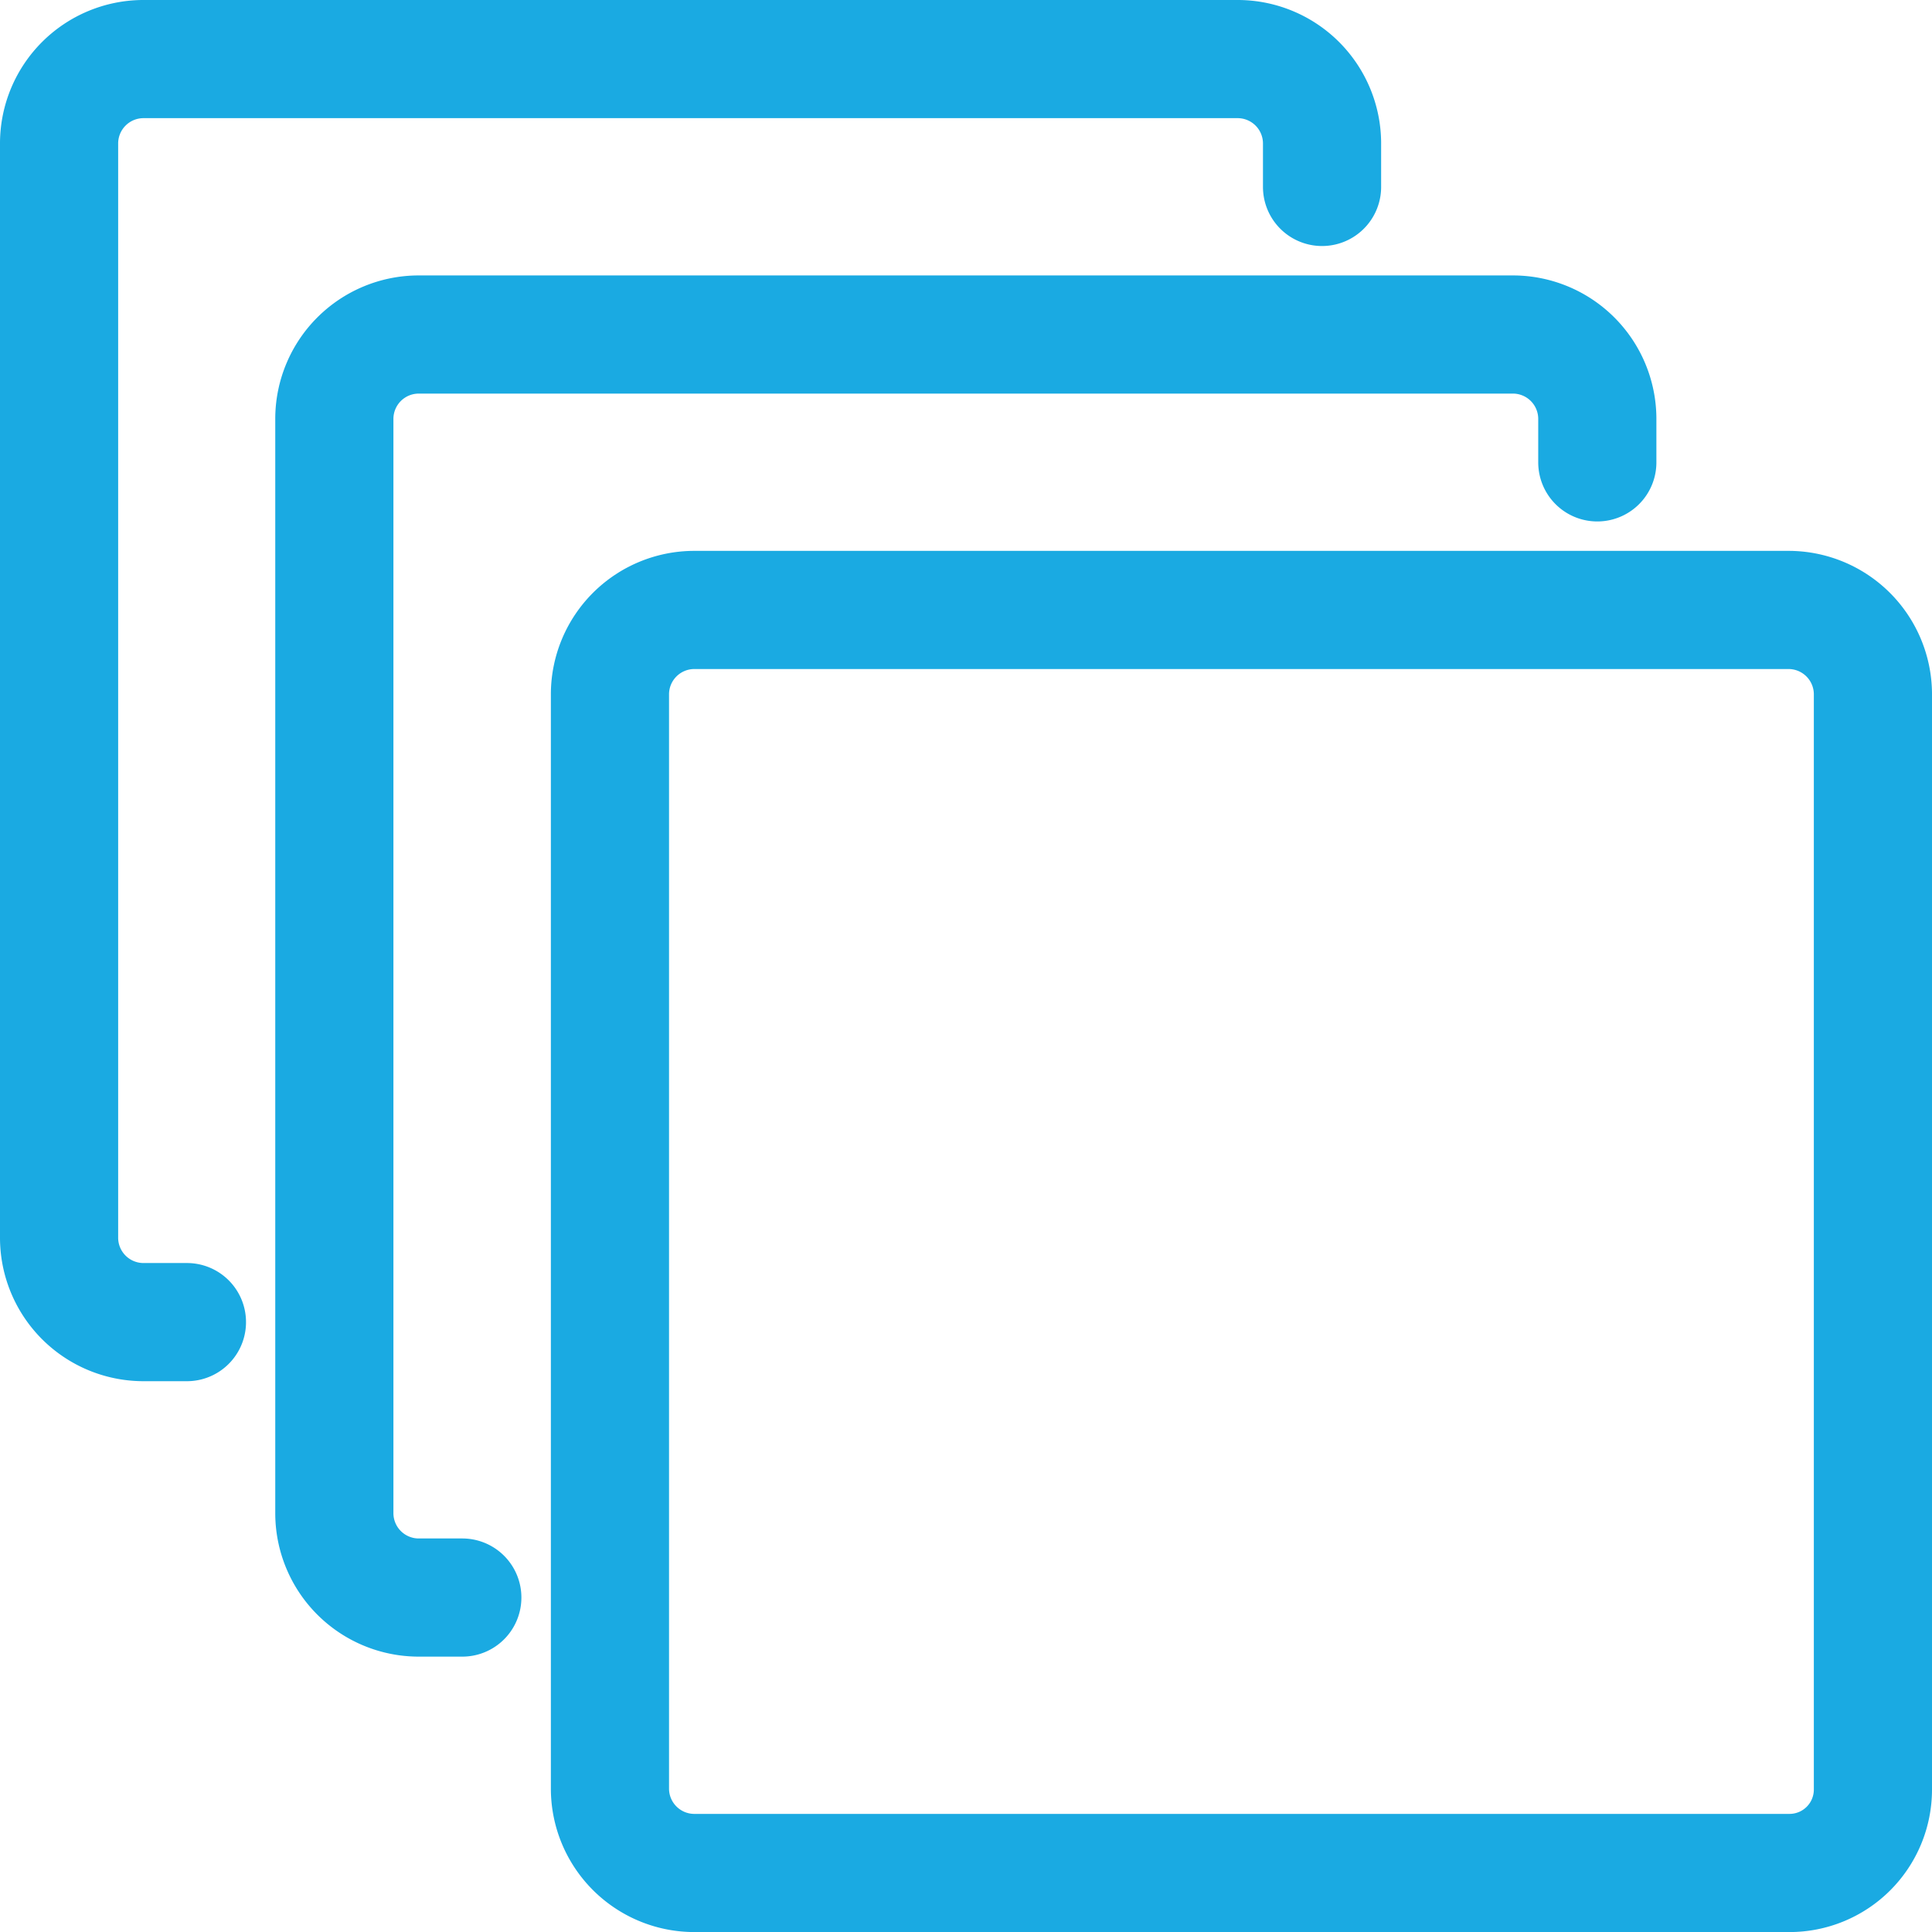 <svg xmlns="http://www.w3.org/2000/svg" width="32.701" height="32.702" viewBox="0 0 32.701 32.702">
  <g id="Group_13034" data-name="Group 13034" transform="translate(-414.524 -144.877)">
    <path id="Path_11349" data-name="Path 11349" d="M417.688,167.255h-.747a1.429,1.429,0,0,1-1.417-1.416V147.294a1.429,1.429,0,0,1,1.417-1.417h18.544a1.429,1.429,0,0,1,1.416,1.417v.747" fill="none" stroke="#1aaae2" stroke-linecap="round" stroke-linejoin="round" stroke-miterlimit="10" stroke-width="2"/>
    <path id="Path_11350" data-name="Path 11350" d="M422.349,171.917H421.6a1.429,1.429,0,0,1-1.417-1.416V151.956a1.429,1.429,0,0,1,1.417-1.417h18.544a1.429,1.429,0,0,1,1.416,1.417v.747" fill="none" stroke="#1aaae2" stroke-linecap="round" stroke-linejoin="round" stroke-miterlimit="10" stroke-width="2"/>
    <path id="Path_11351" data-name="Path 11351" d="M444.809,176.579H426.264a1.429,1.429,0,0,1-1.416-1.416V156.618a1.429,1.429,0,0,1,1.416-1.417h18.545a1.429,1.429,0,0,1,1.416,1.417v18.545A1.412,1.412,0,0,1,444.809,176.579Z" fill="none" stroke="#1aaae2" stroke-linecap="round" stroke-linejoin="round" stroke-miterlimit="10" stroke-width="2"/>
  </g>
</svg>
